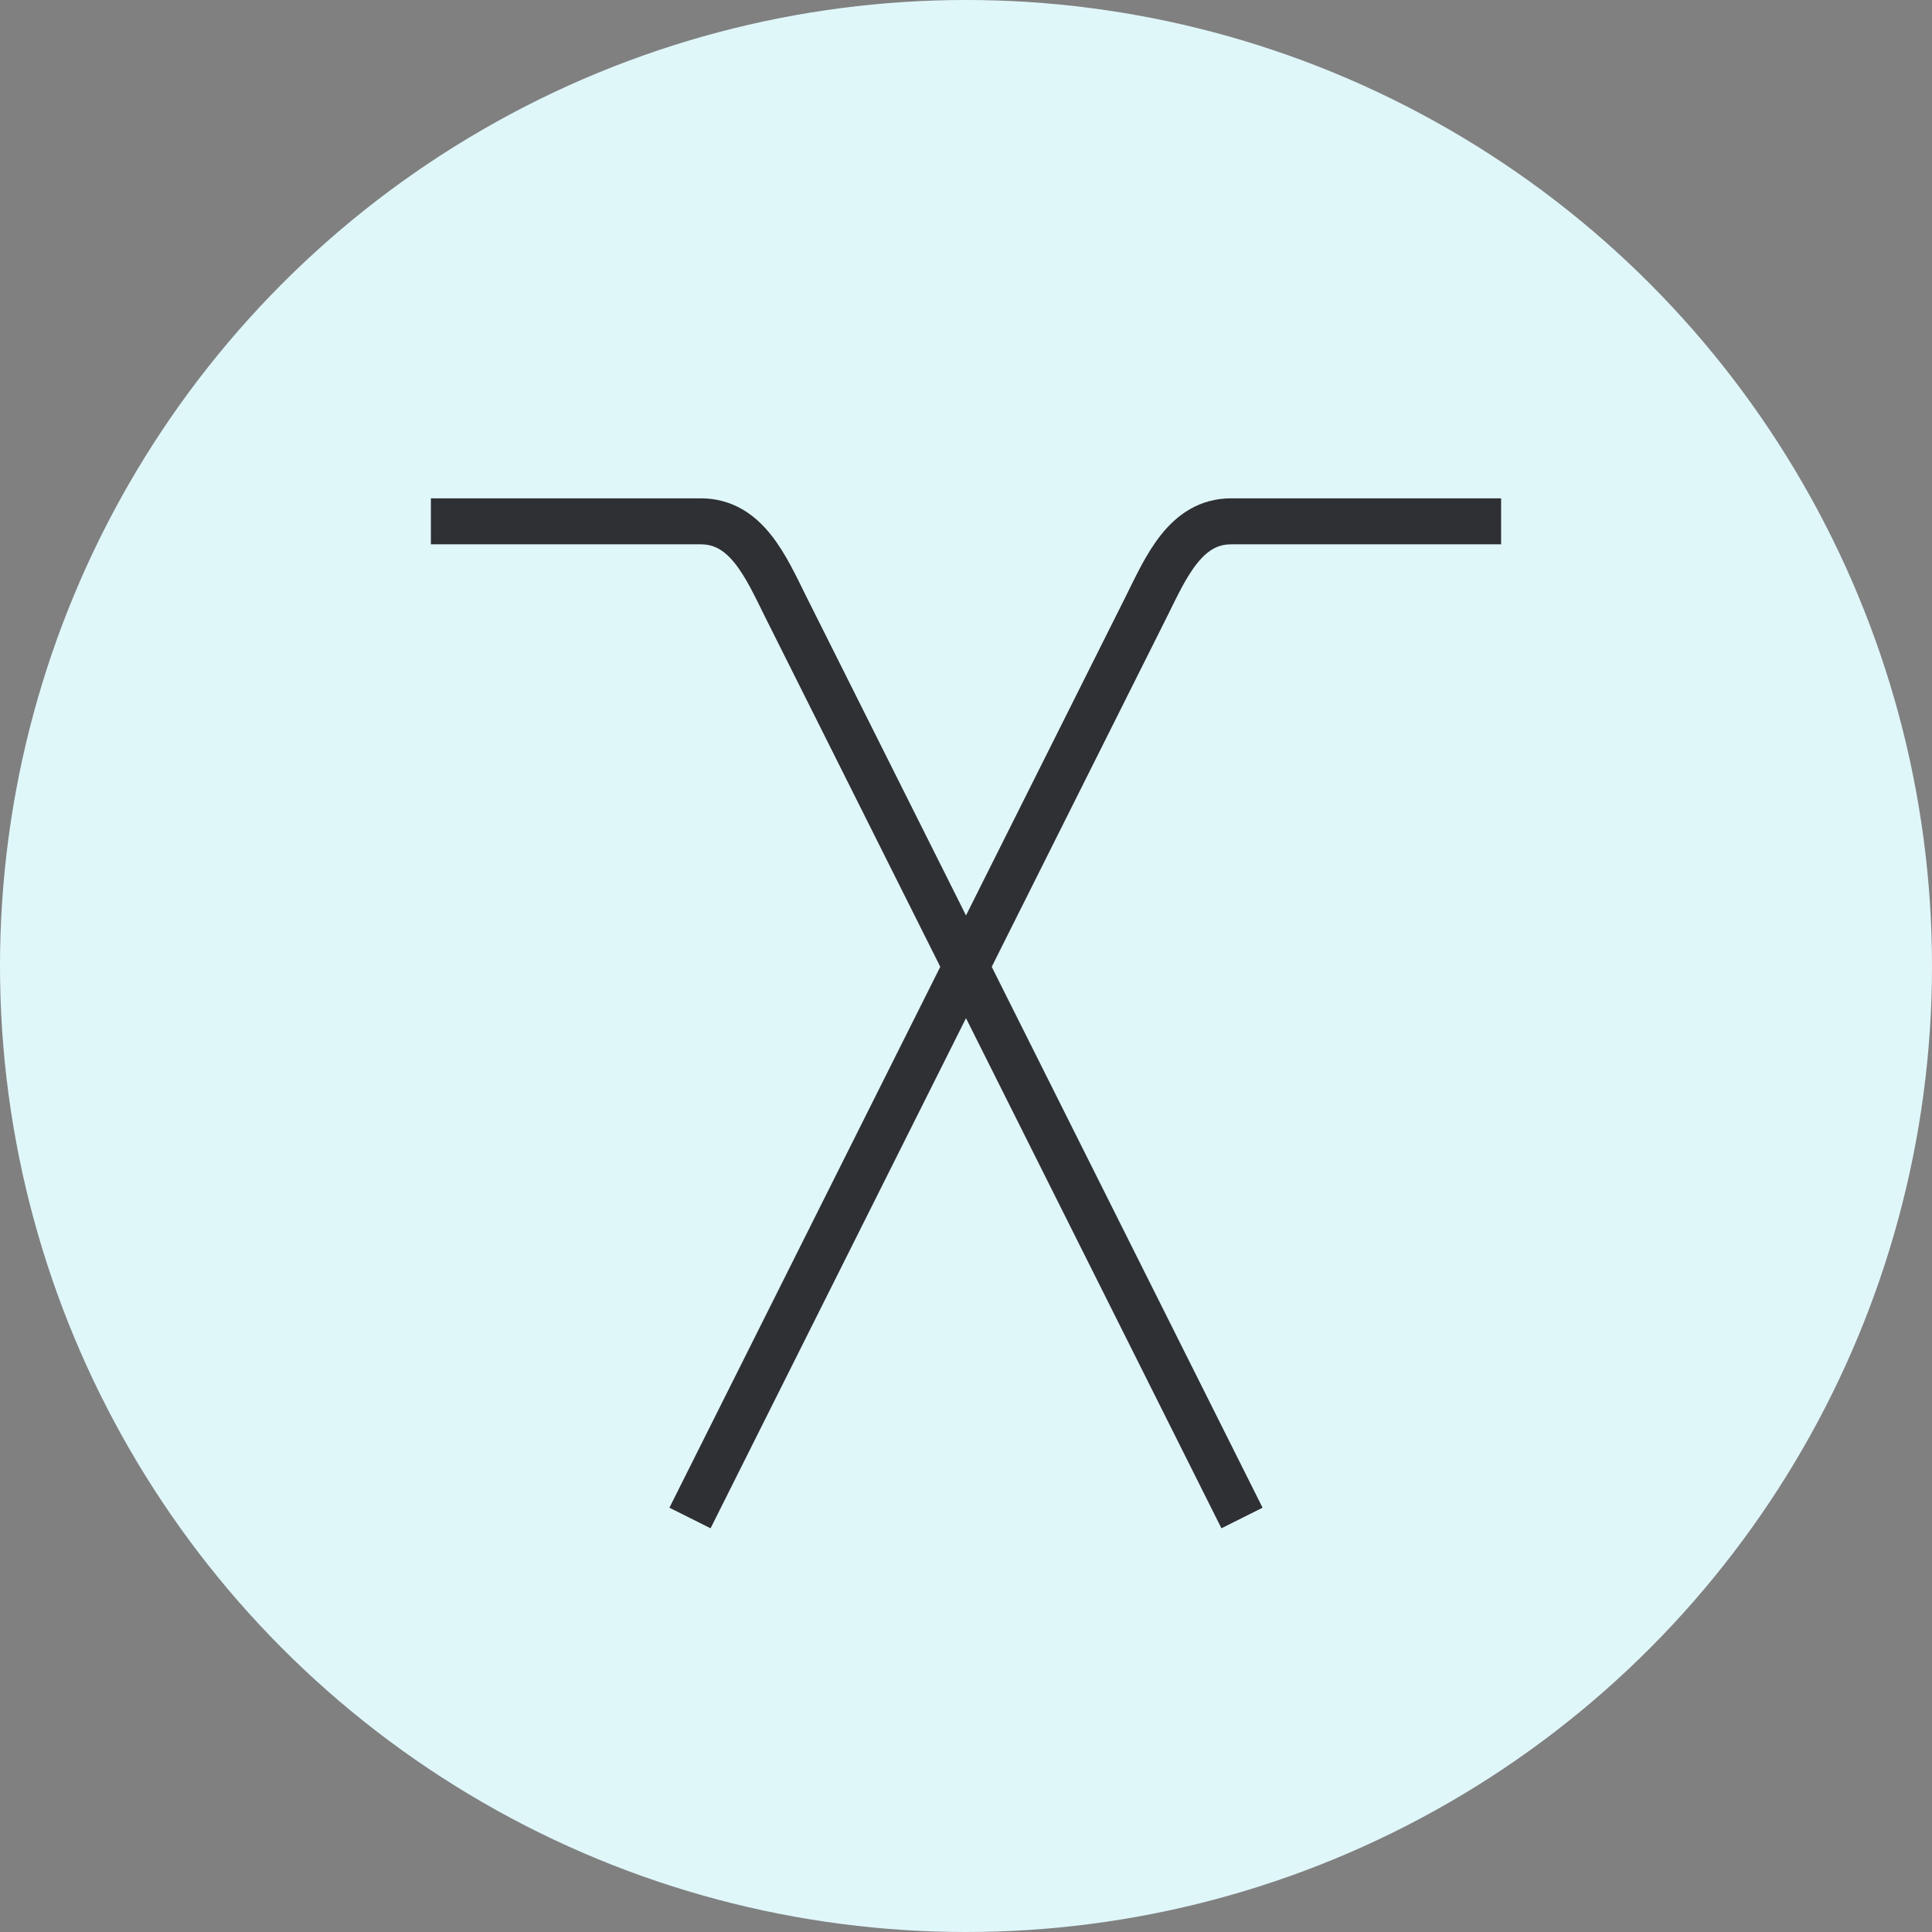 <svg width="126" height="126" viewBox="0 0 126 126" fill="none" xmlns="http://www.w3.org/2000/svg">
<rect x="0" y="0" width="126" height="126" fill="#808080" stroke="none"/>
<circle cx="63" cy="63" r="63" fill="#E0F7FA"/>
<path d="M28.102 34H45.709C48.685 34 49.961 36.993 51.236 39.559L81 99" stroke="#2F3033" stroke-width="3"/>
<path d="M97.898 34H80.291C77.315 34 76.039 36.993 74.764 39.559L45 99" stroke="#2F3033" stroke-width="3"/>
</svg>
